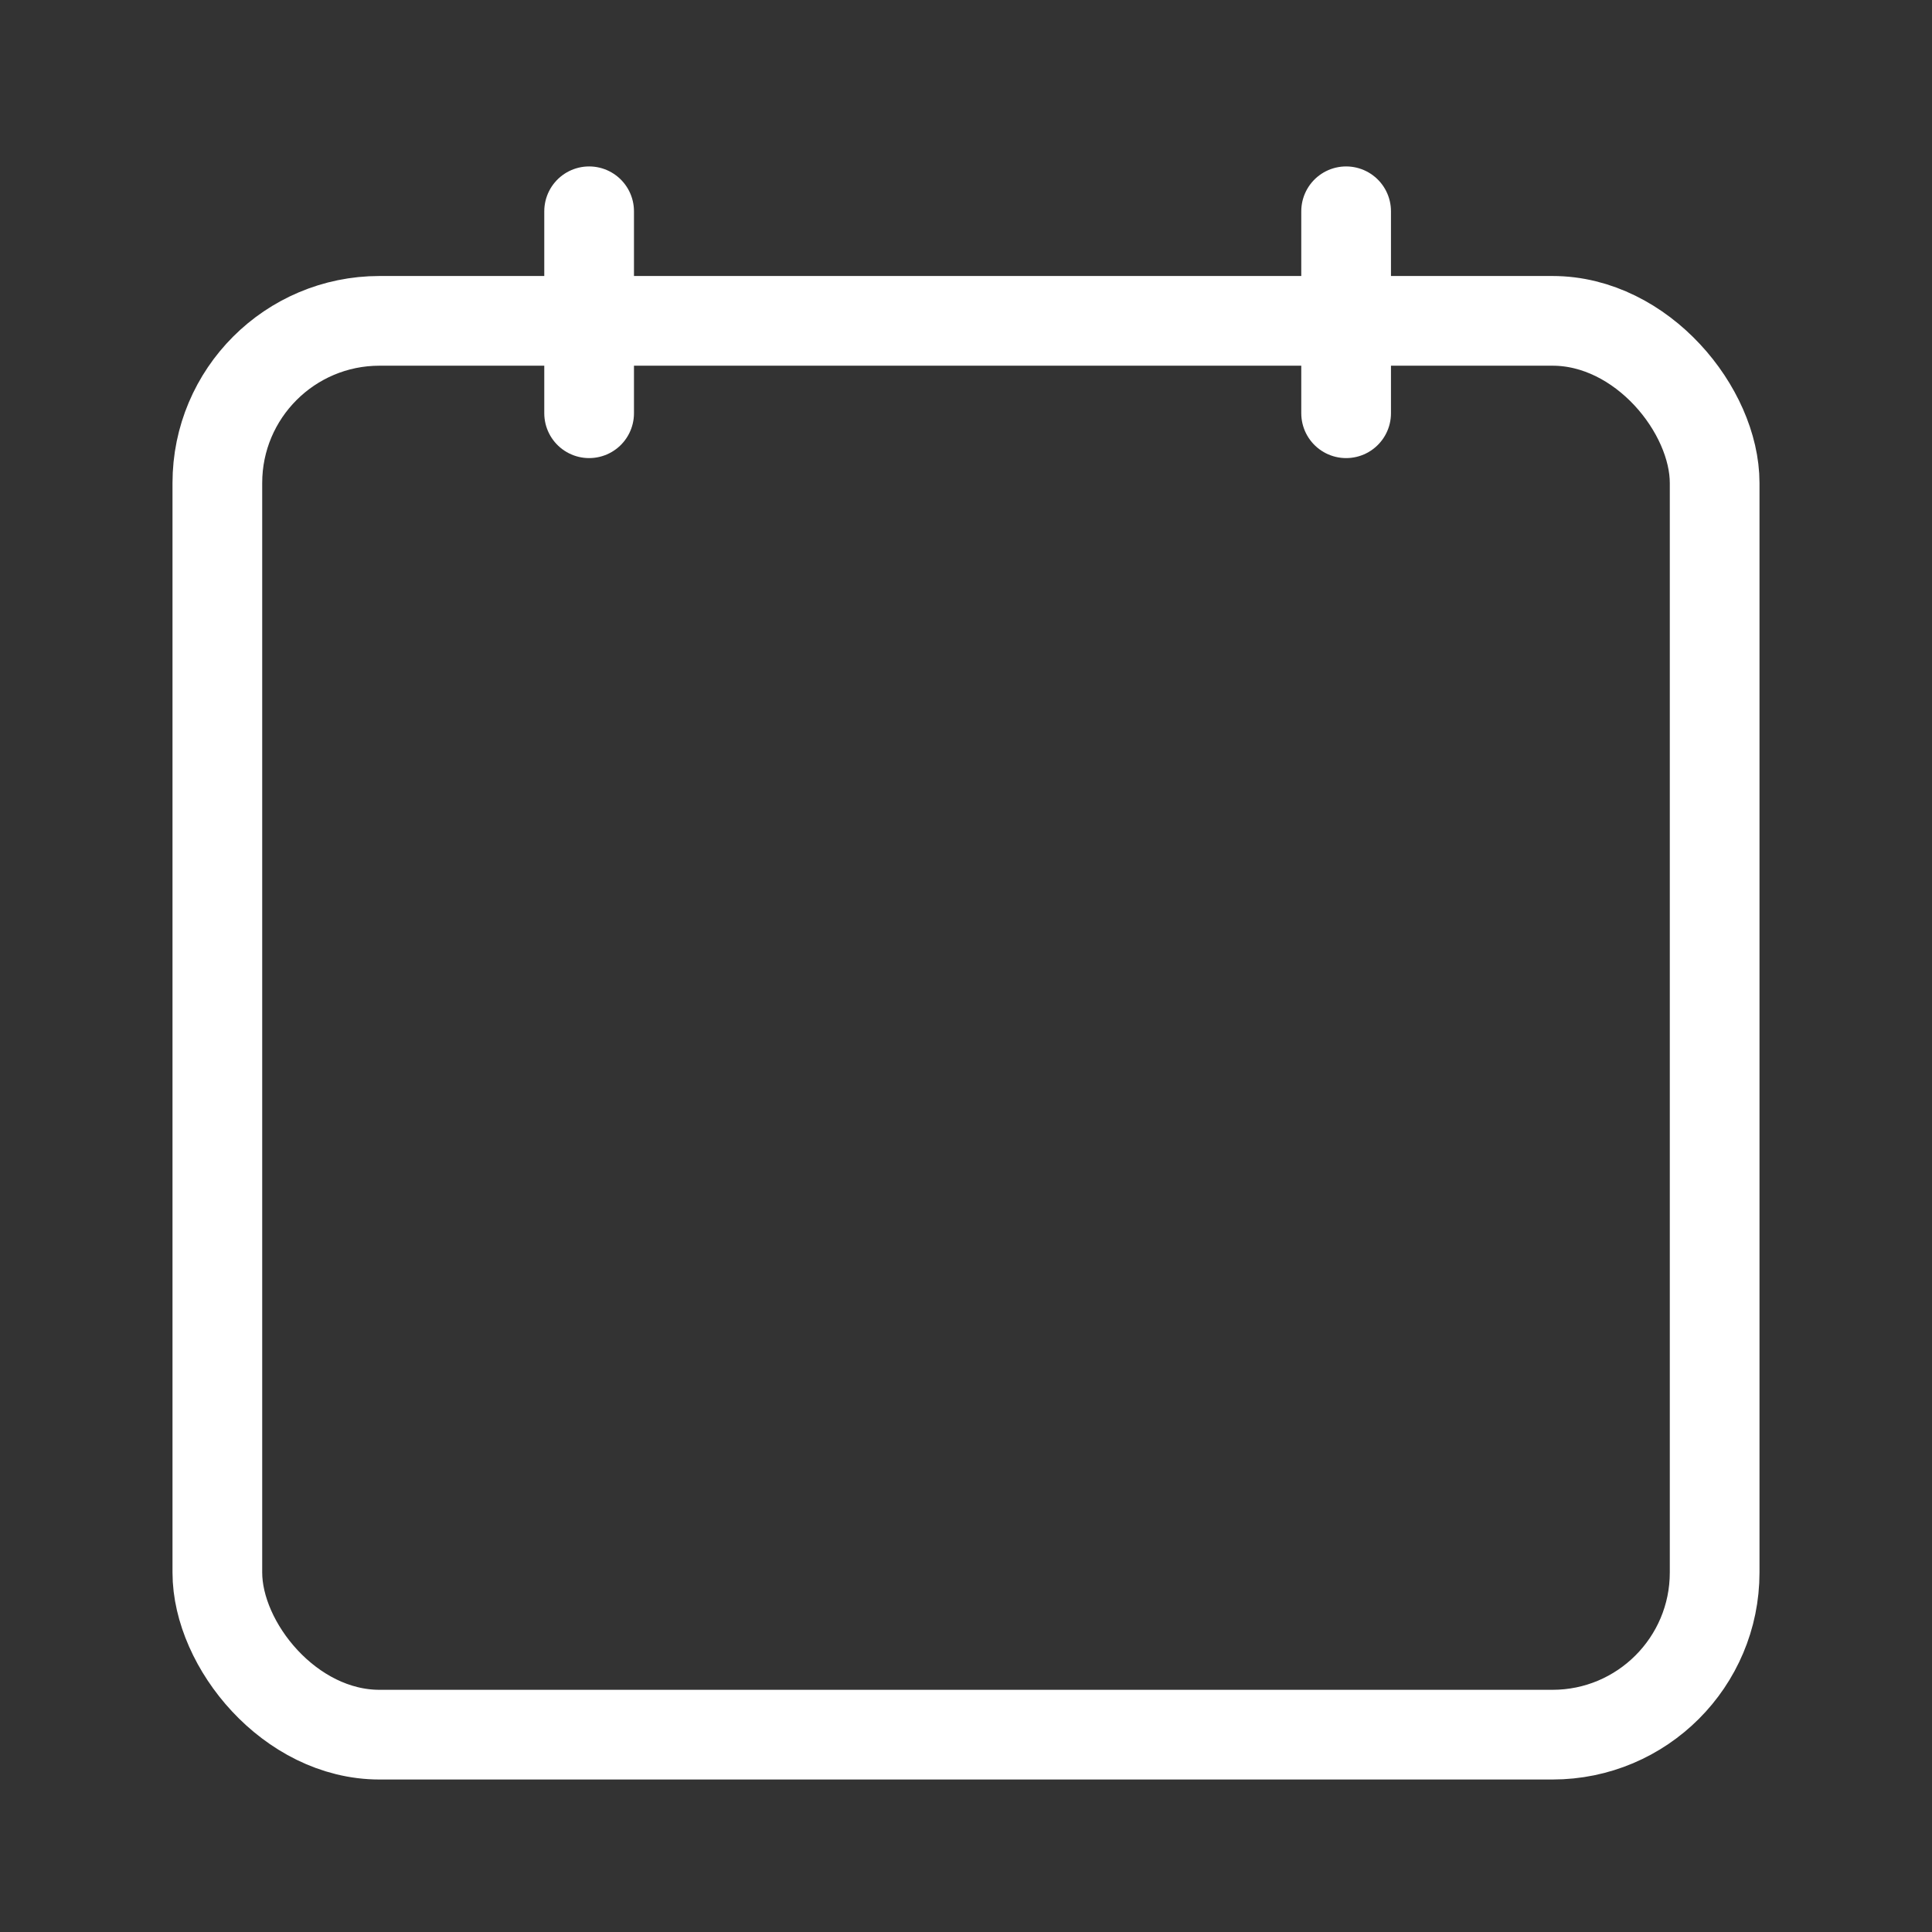 <svg width="28" height="28" viewBox="0 0 28 28" fill="none" xmlns="http://www.w3.org/2000/svg">
<rect x="0" y="0" width="28" height="28" fill="#333333" stroke="none"/>
<path d="M8.538 5.989L8.538 3.062" stroke="white" stroke-width="1.3" stroke-linecap="round" stroke-linejoin="round"/>
<path d="M19.509 5.989L19.509 3.062" stroke="white" stroke-width="1.3" stroke-linecap="round" stroke-linejoin="round"/>
<rect x="3.15" y="4.65" width="21.7" height="20.49" rx="2.35" stroke="white" stroke-width="1.3" stroke-linecap="round" stroke-linejoin="round"/>
</svg>
